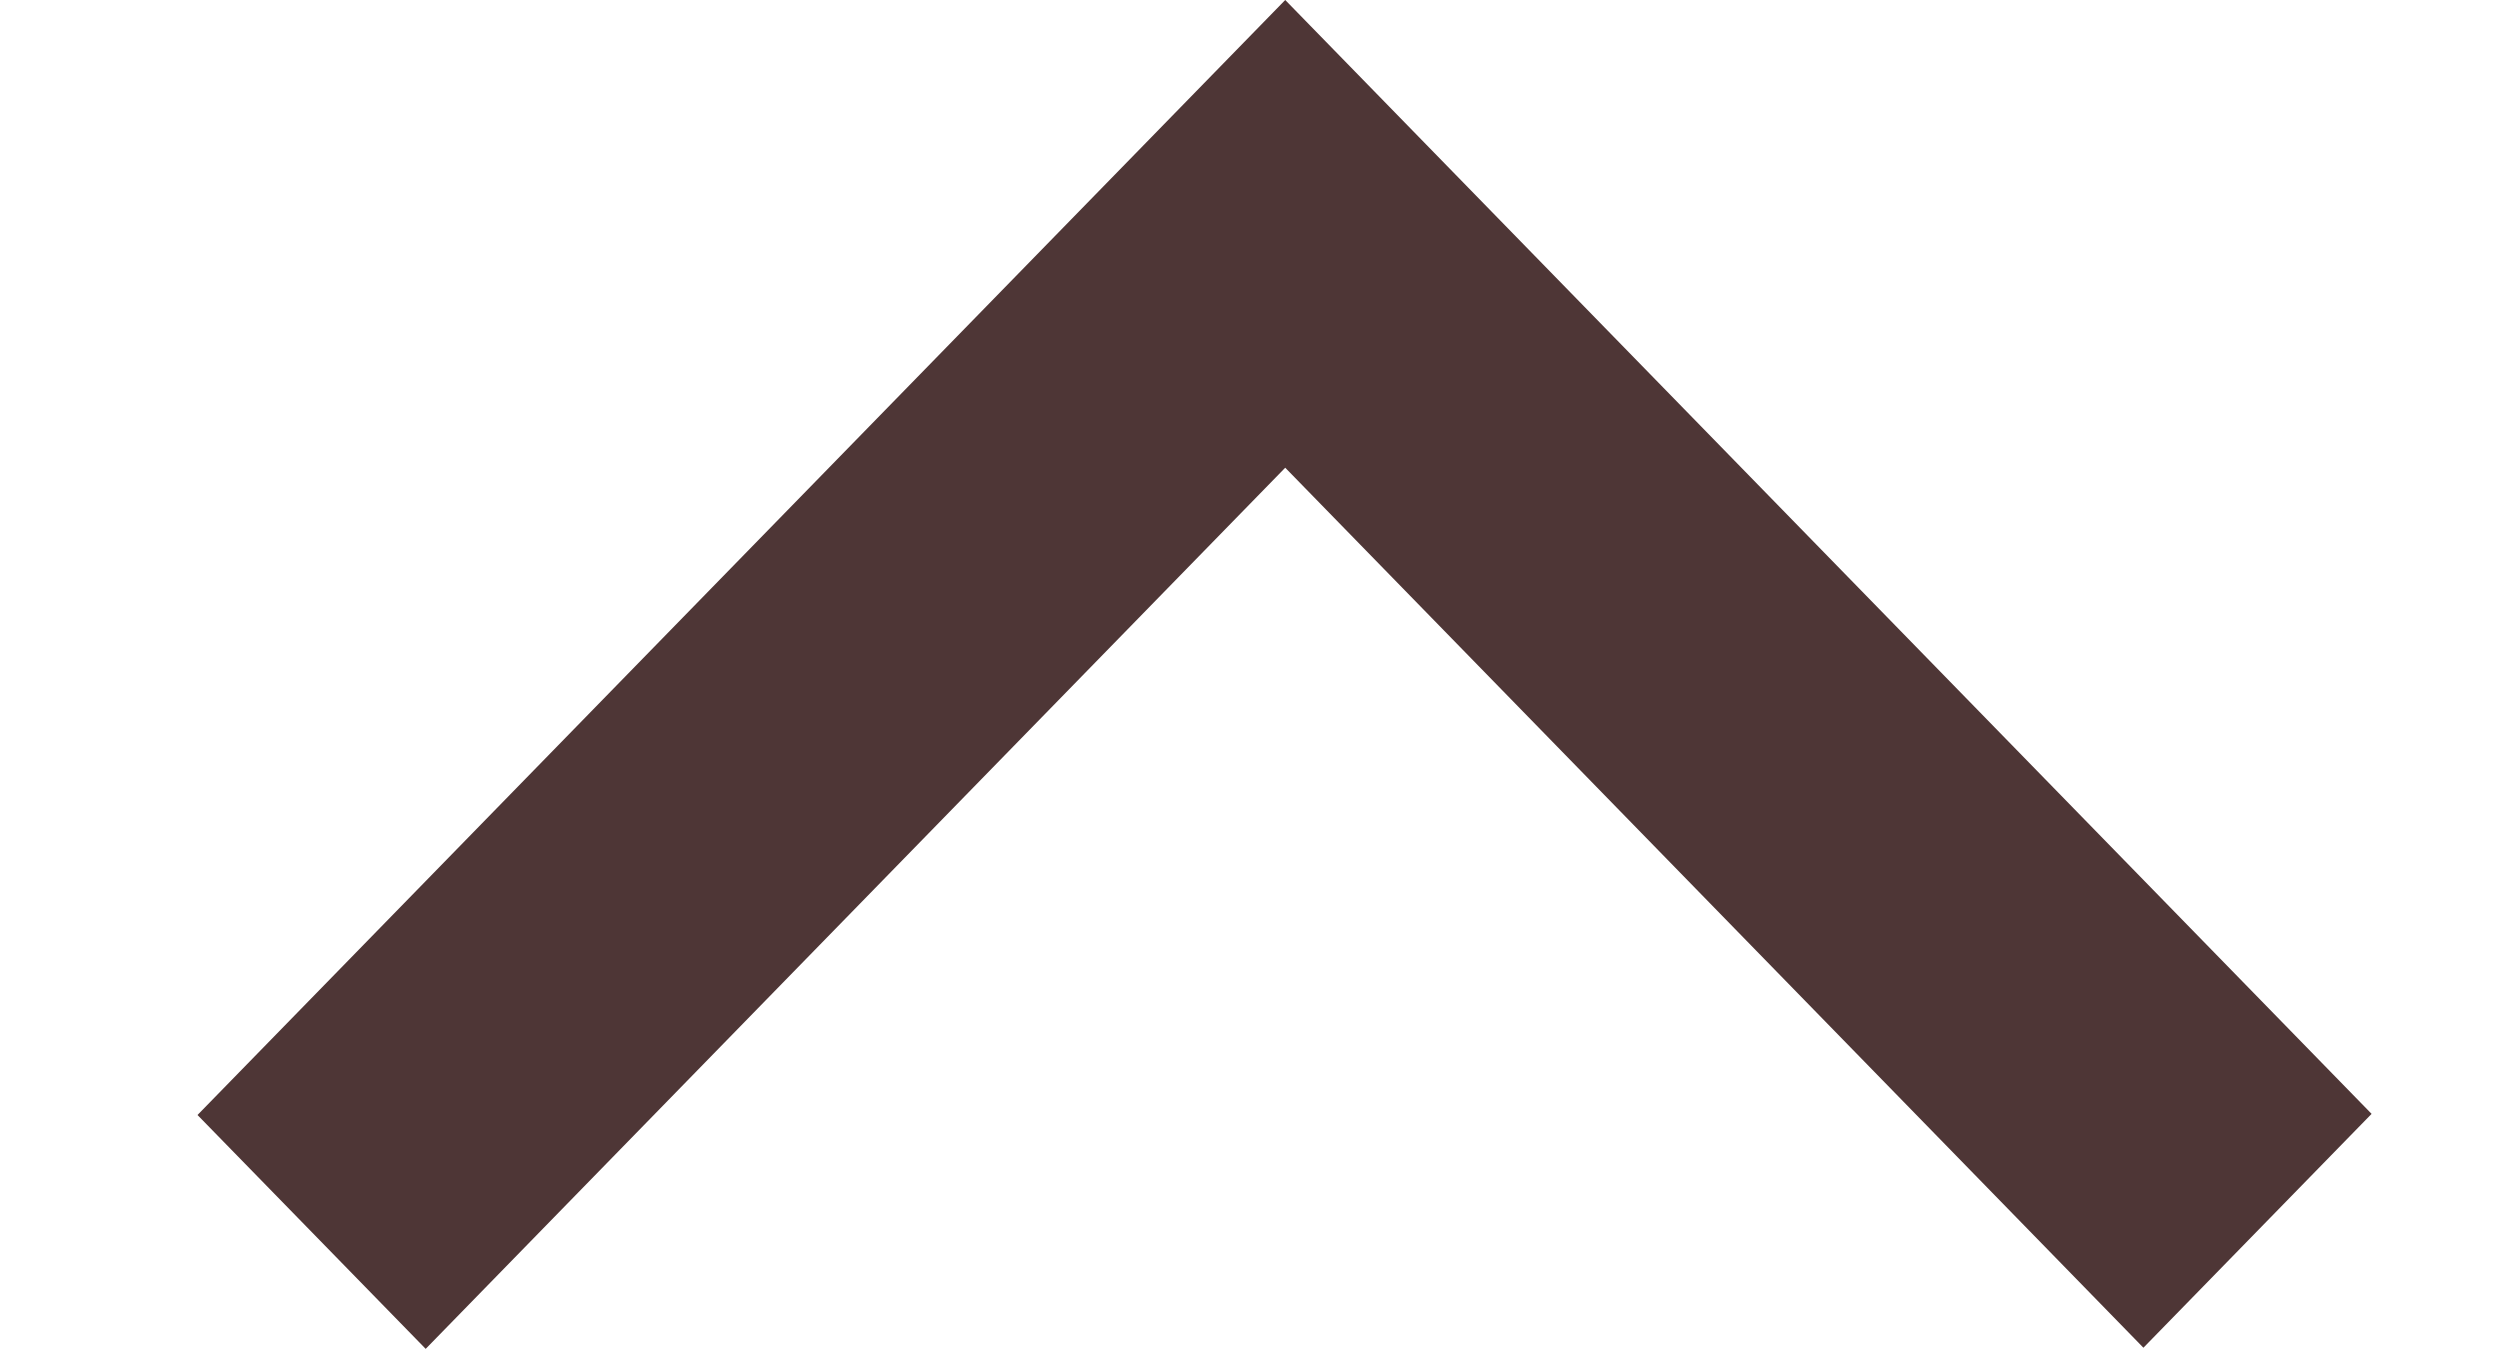 <svg width="11" height="6" viewBox="0 0 11 6" fill="none" xmlns="http://www.w3.org/2000/svg">
<path d="M1.873 5.935L5.655 2.058L9.431 5.93L10.435 4.901L5.655 0L0.869 4.906L1.873 5.935Z" fill="#4E3636"/>
</svg>
